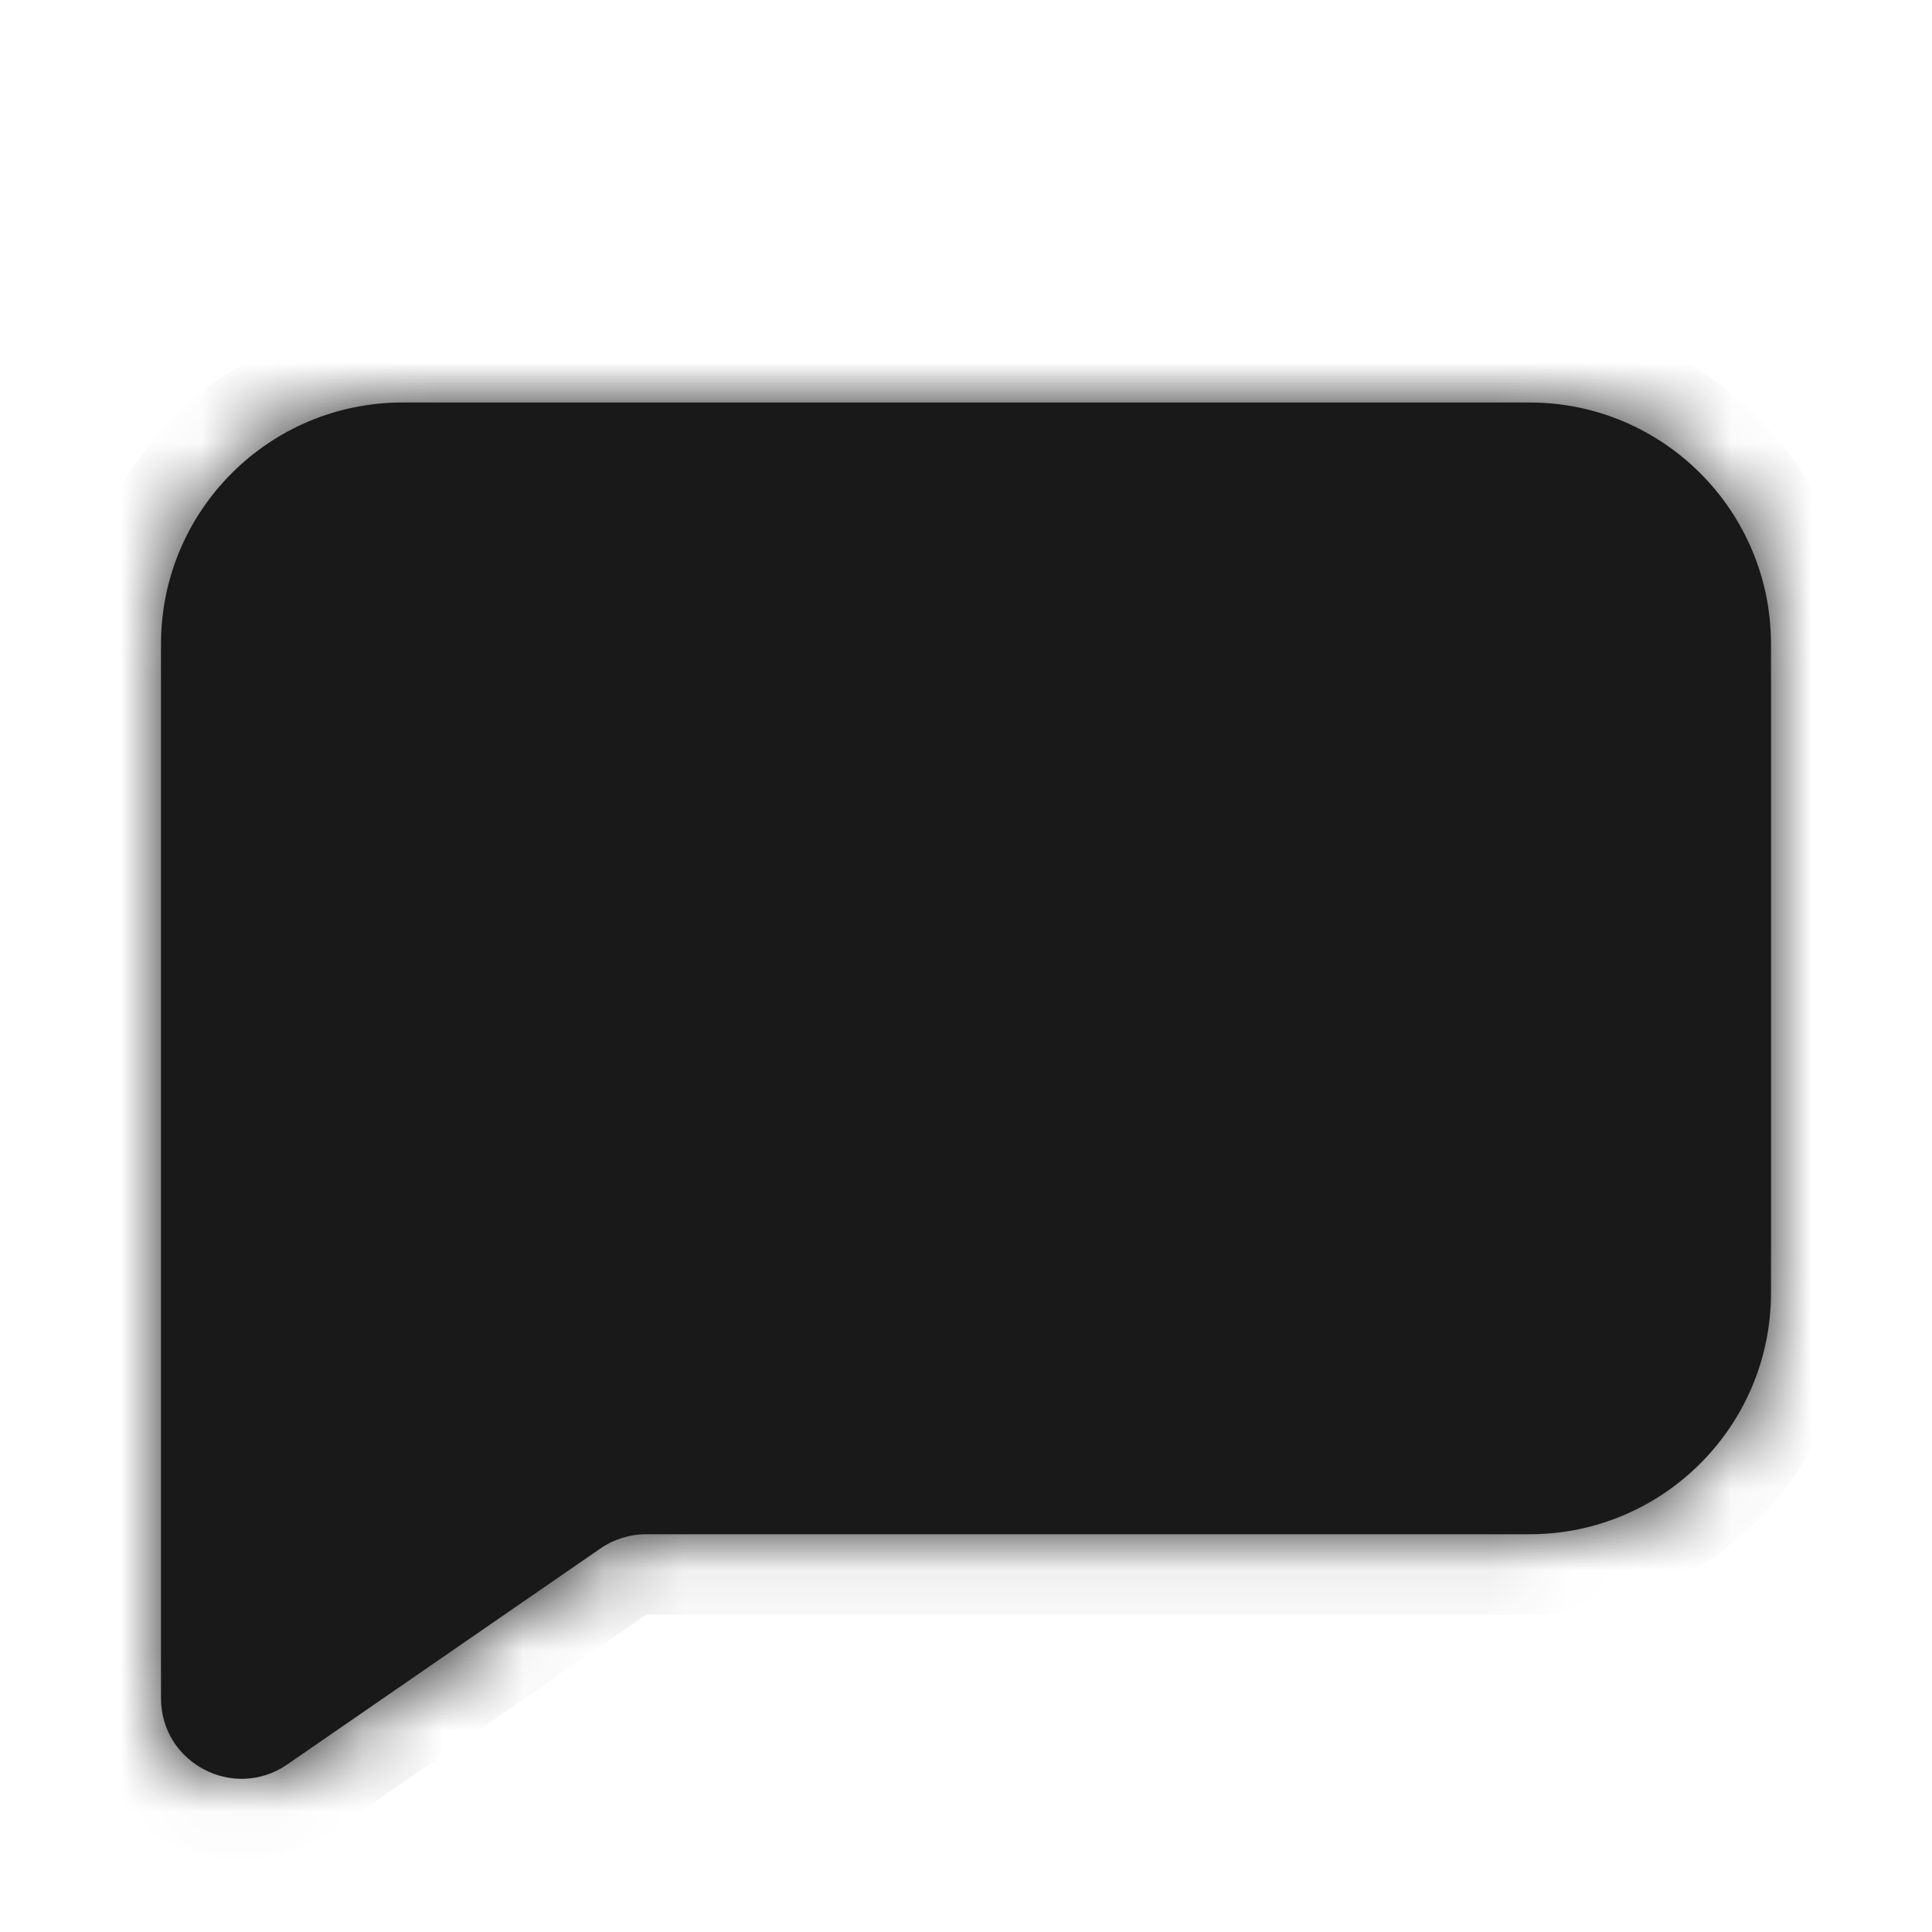 <svg width="24" height="24" viewBox="0 0 24 24" fill="none" xmlns="http://www.w3.org/2000/svg">
<g opacity="0.9">
<mask id="path-1-inside-1" fill="white">
<path d="M2 8C2 6.343 3.343 5 5 5H19C20.657 5 22 6.343 22 8V16.059C22 17.716 20.657 19.059 19 19.059H8.026C7.823 19.059 7.625 19.121 7.458 19.236L3.568 21.919C2.904 22.376 2 21.901 2 21.096V8Z"/>
</mask>
<path d="M2 8C2 6.343 3.343 5 5 5H19C20.657 5 22 6.343 22 8V16.059C22 17.716 20.657 19.059 19 19.059H8.026C7.823 19.059 7.625 19.121 7.458 19.236L3.568 21.919C2.904 22.376 2 21.901 2 21.096V8Z" fill="black"/>
<path d="M7.458 19.236L8.026 20.059L7.458 19.236ZM3.568 21.919L3 21.096H3L3.568 21.919ZM5 6H19V4H5V6ZM21 8V16.059H23V8H21ZM19 18.059H8.026V20.059H19V18.059ZM6.89 18.413L3 21.096L4.135 22.742L8.026 20.059L6.89 18.413ZM3 21.096V8H1V21.096H3ZM8.026 18.059C7.62 18.059 7.224 18.183 6.89 18.413L8.026 20.059H8.026V18.059ZM3 21.096L3 21.096H1C1 22.707 2.809 23.657 4.135 22.742L3 21.096ZM21 16.059C21 17.164 20.105 18.059 19 18.059V20.059C21.209 20.059 23 18.268 23 16.059H21ZM19 6C20.105 6 21 6.895 21 8H23C23 5.791 21.209 4 19 4V6ZM5 4C2.791 4 1 5.791 1 8H3C3 6.895 3.895 6 5 6V4Z" fill="black" mask="url(#path-1-inside-1)"/>
</g>
</svg>
